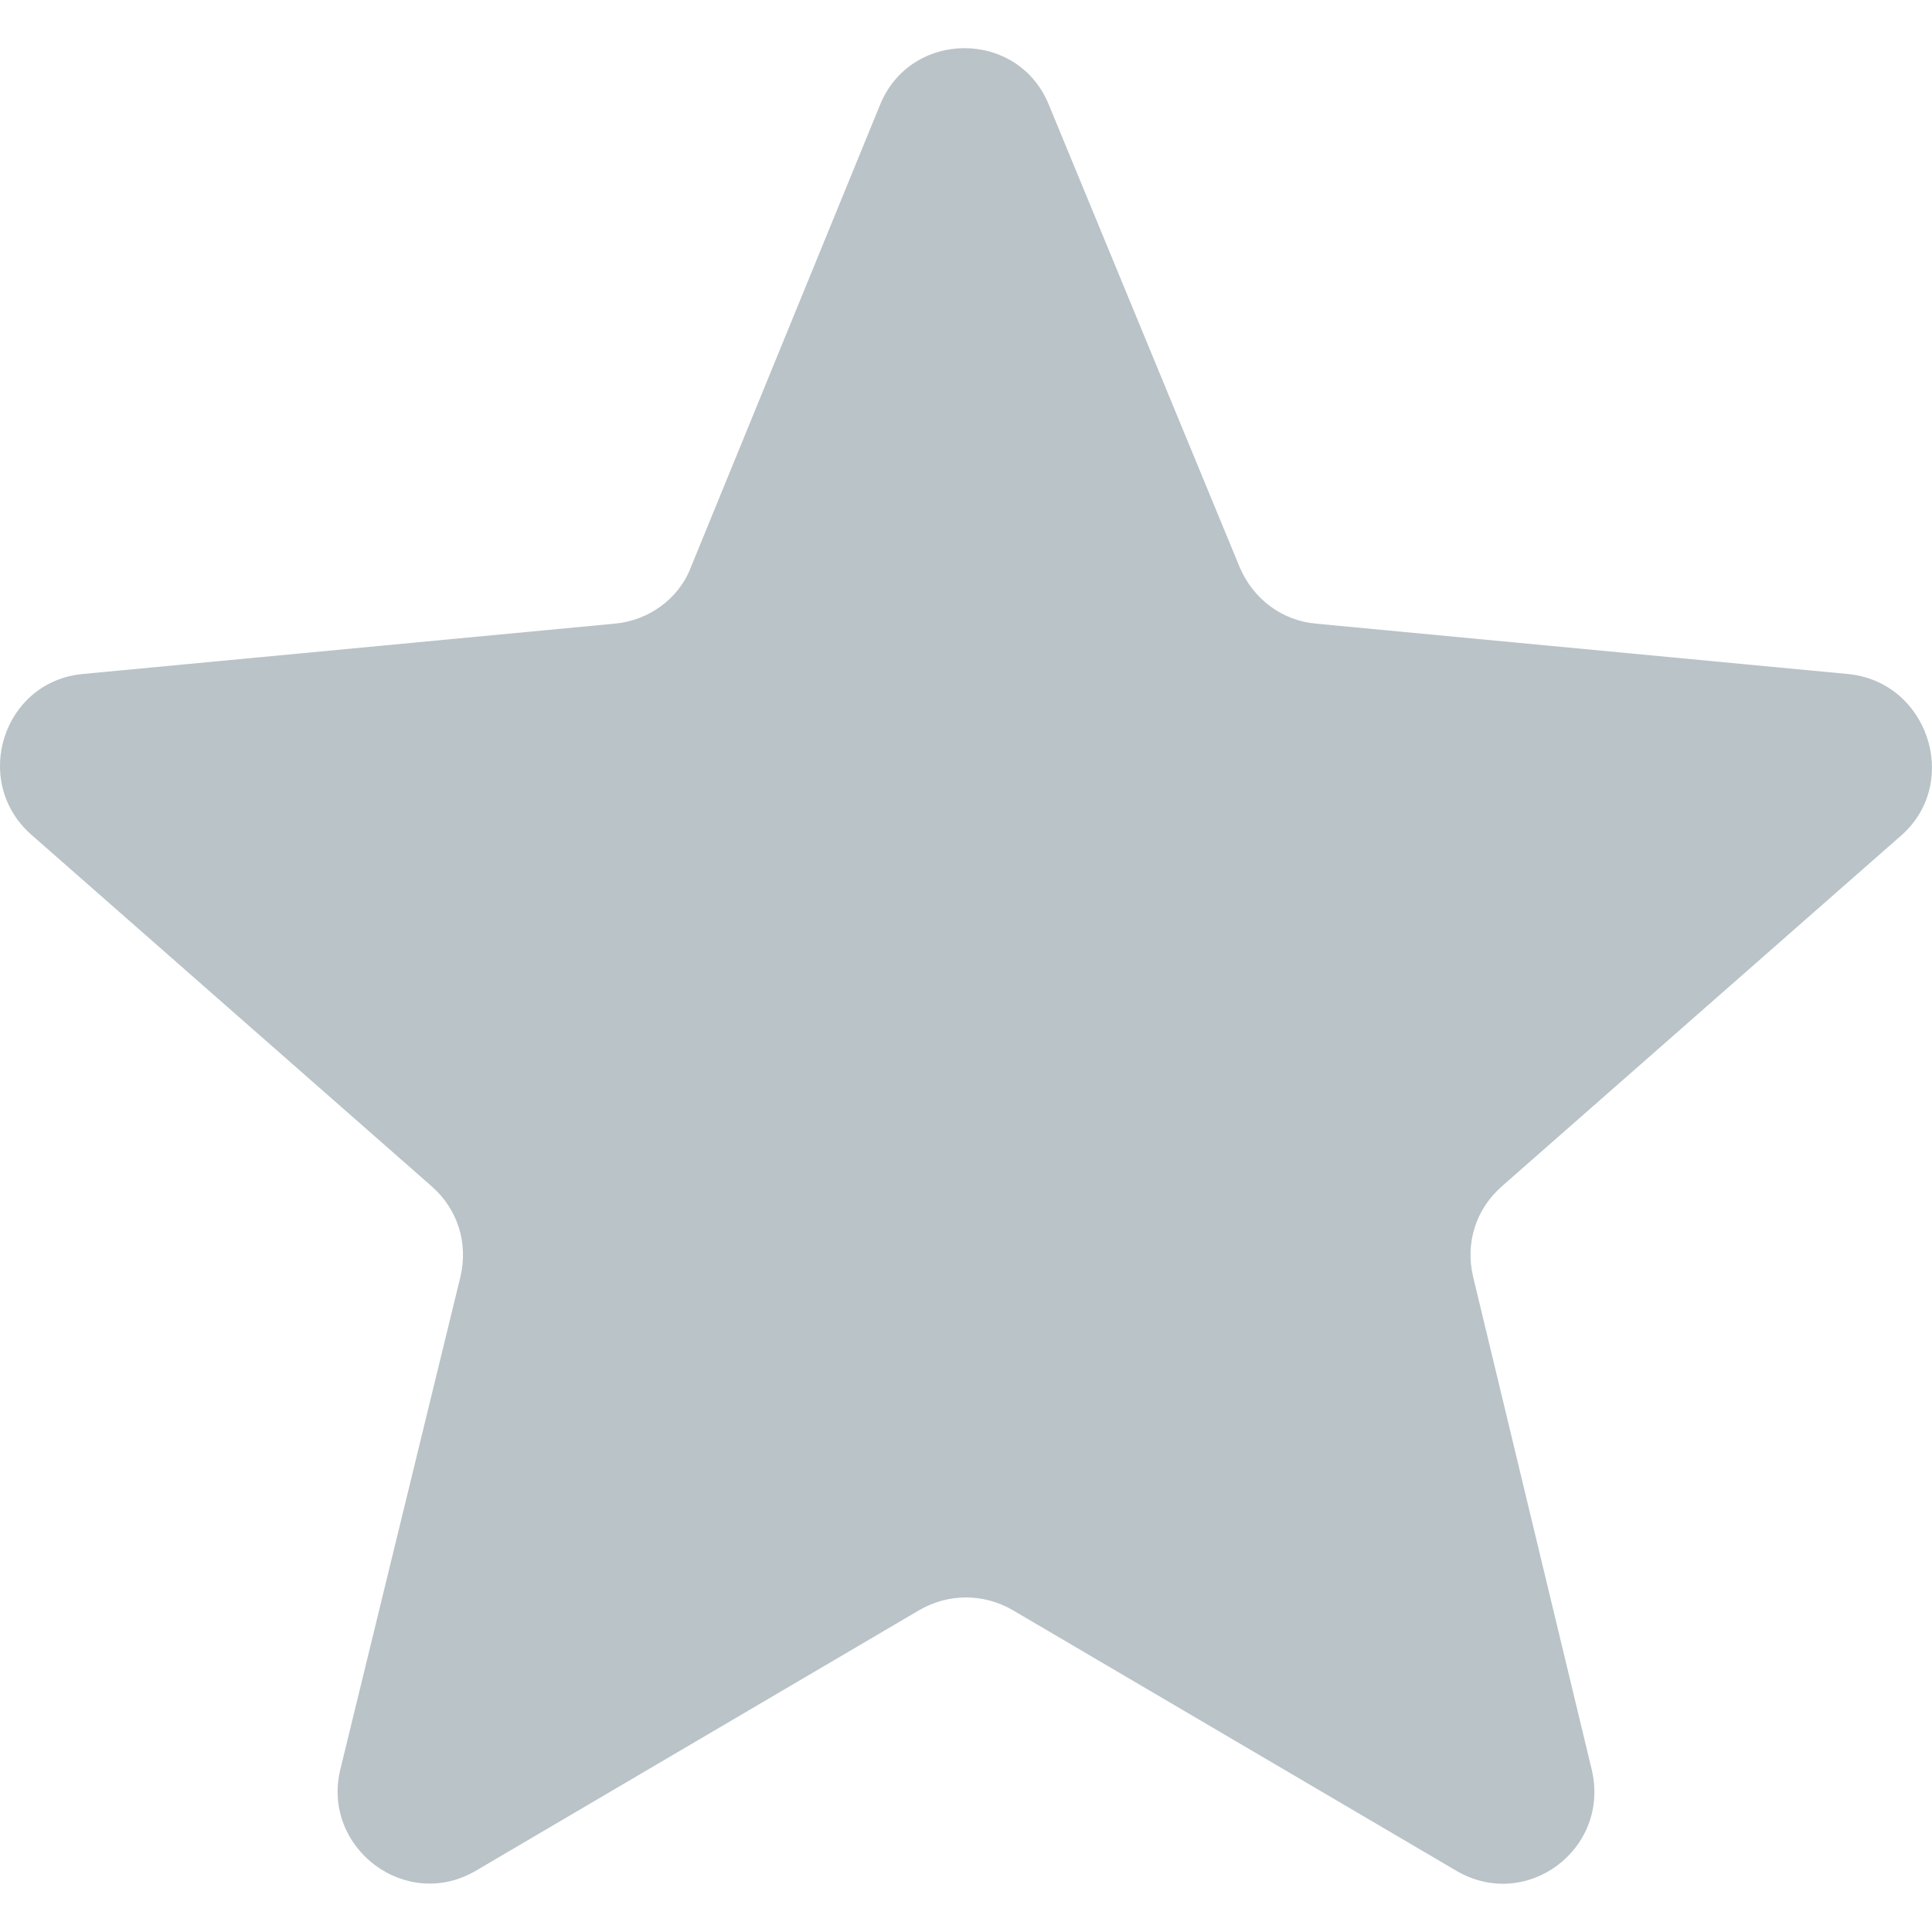 <svg width="15" height="15" viewBox="0 0 15 15" fill="none" xmlns="http://www.w3.org/2000/svg">
<path d="M14.347 5.233L10.217 4.842C9.956 4.819 9.731 4.653 9.625 4.404L8.145 0.818C7.909 0.226 7.068 0.226 6.831 0.818L5.364 4.404C5.269 4.653 5.032 4.819 4.772 4.842L0.641 5.233C0.025 5.292 -0.223 6.061 0.238 6.476L3.351 9.21C3.553 9.387 3.635 9.648 3.576 9.908L2.641 13.743C2.499 14.347 3.15 14.844 3.695 14.524L7.139 12.5C7.364 12.37 7.636 12.37 7.861 12.5L11.306 14.524C11.85 14.844 12.501 14.358 12.359 13.743L11.436 9.908C11.376 9.648 11.459 9.387 11.661 9.21L14.773 6.476C15.223 6.061 14.963 5.292 14.347 5.233Z" fill="#B9C3C8"/>
</svg>
